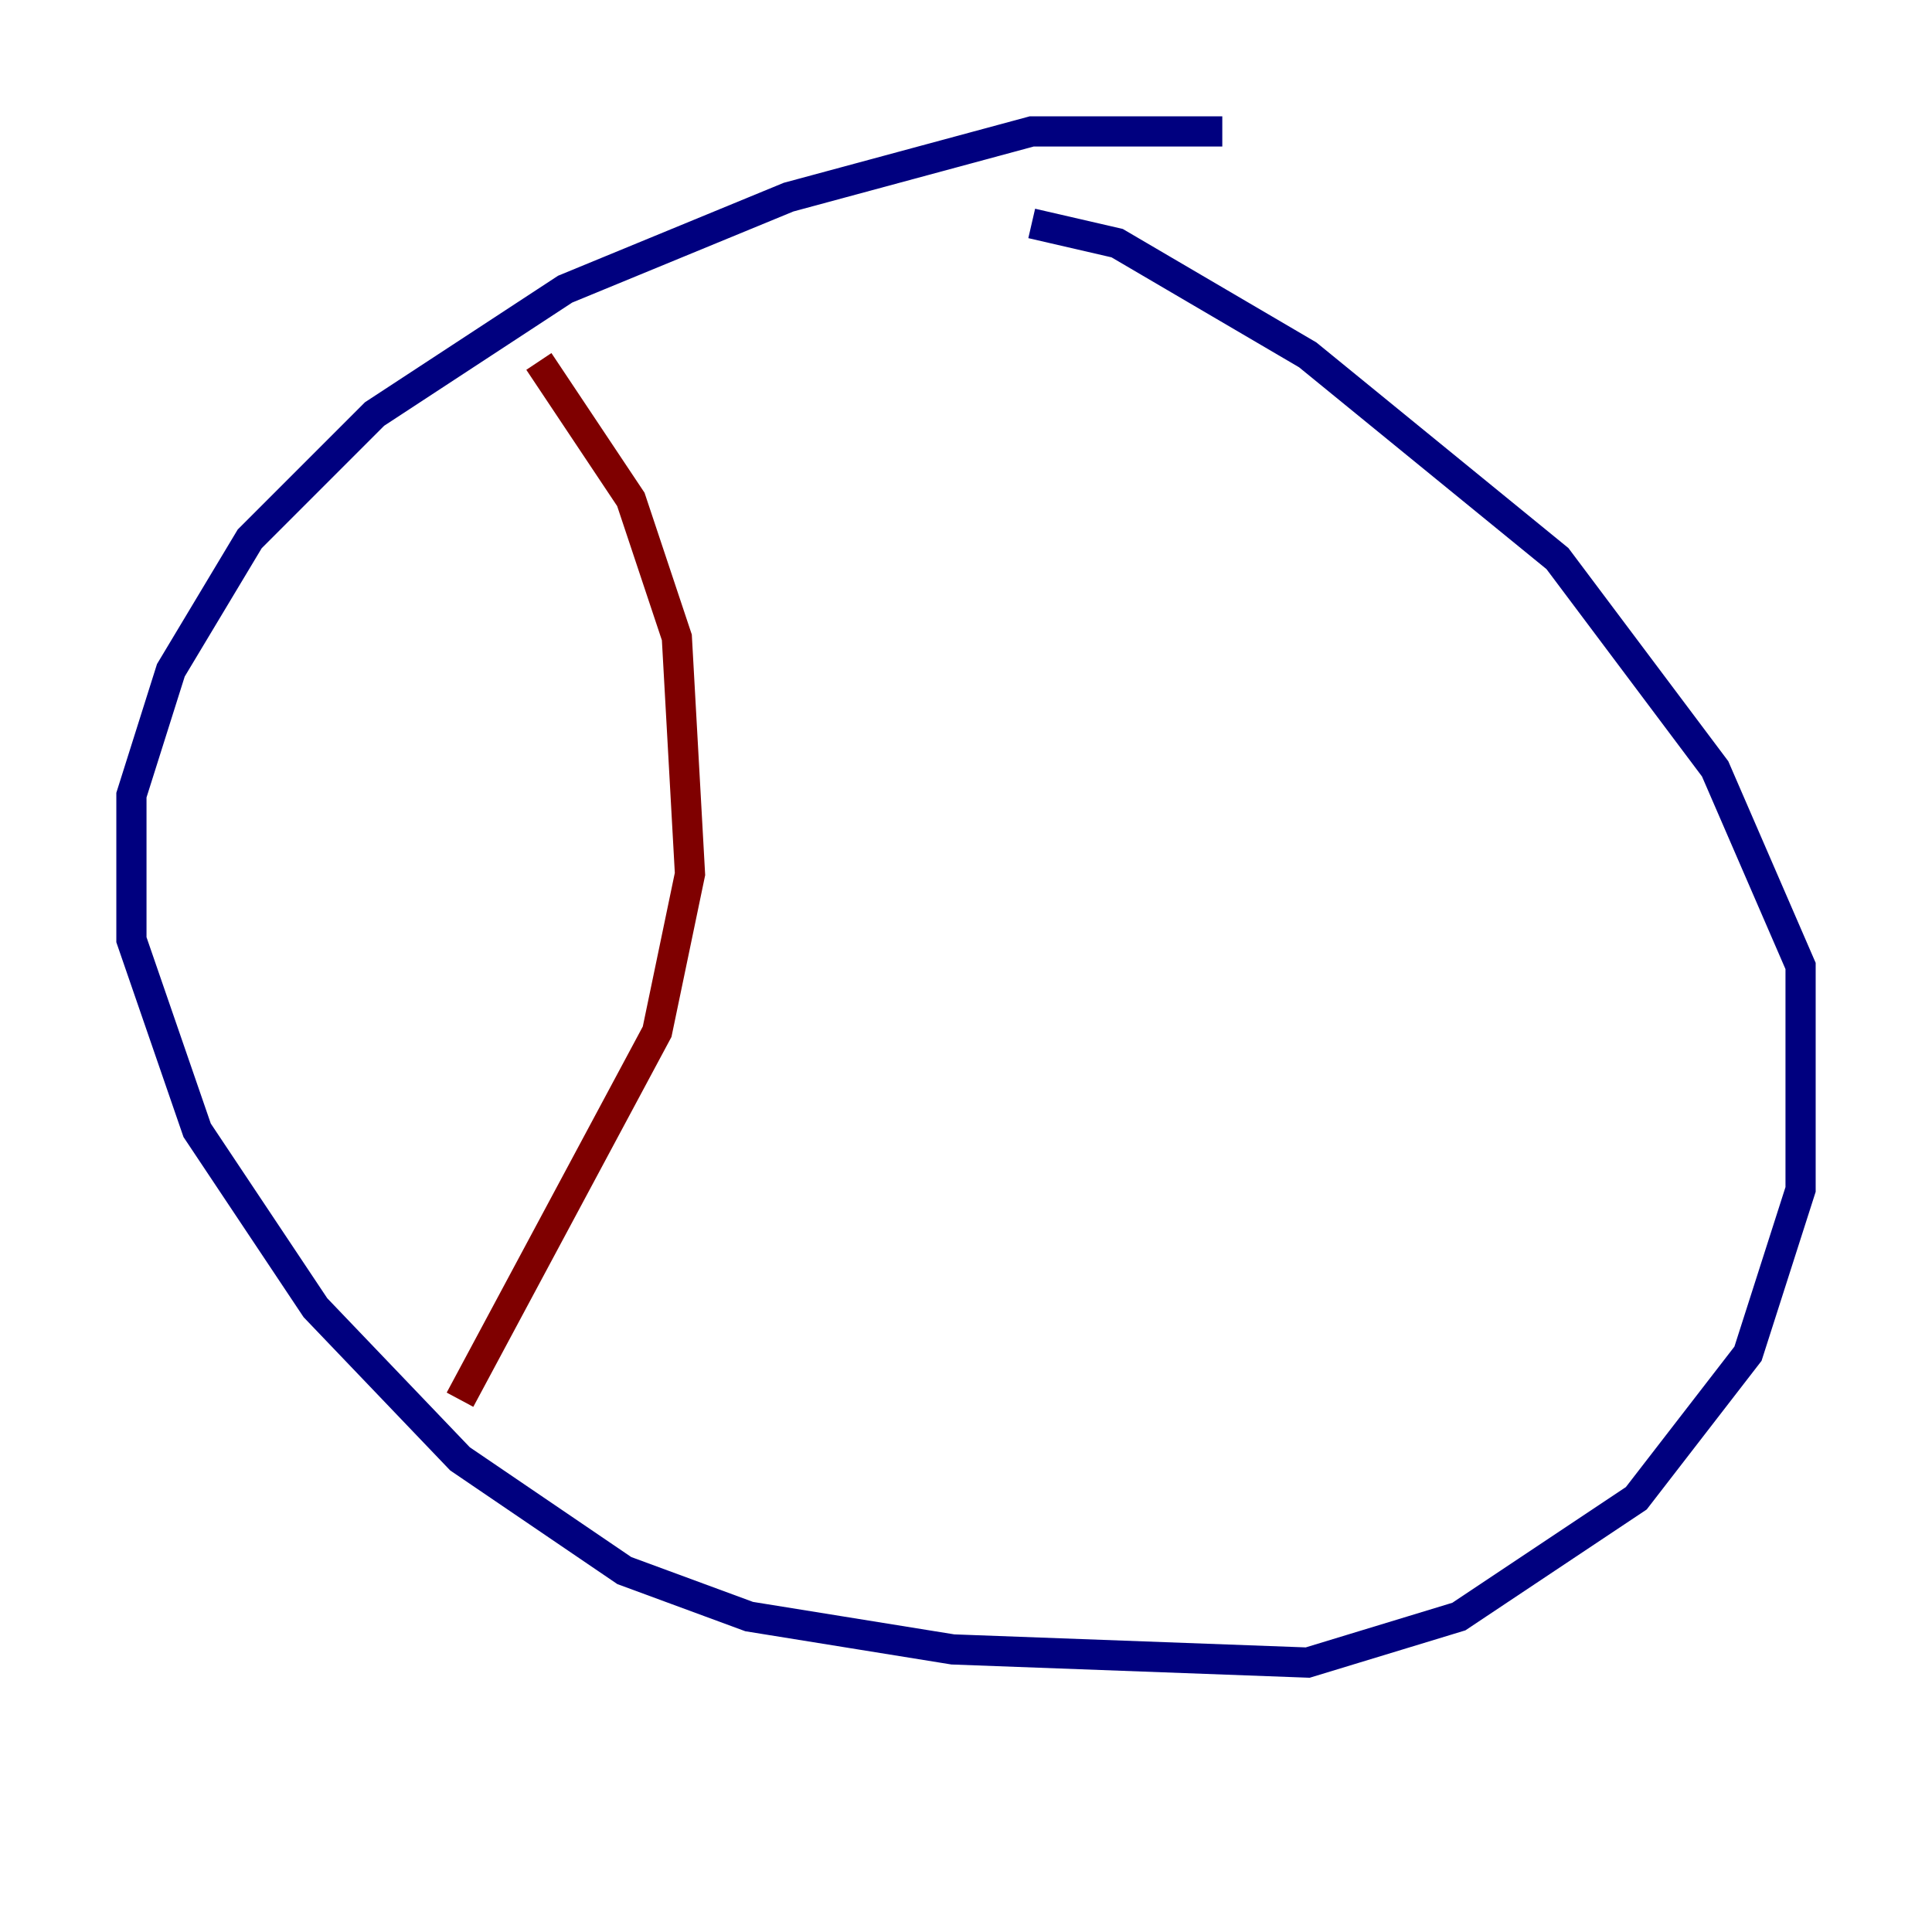 <?xml version="1.0" encoding="utf-8" ?>
<svg baseProfile="tiny" height="128" version="1.2" viewBox="0,0,128,128" width="128" xmlns="http://www.w3.org/2000/svg" xmlns:ev="http://www.w3.org/2001/xml-events" xmlns:xlink="http://www.w3.org/1999/xlink"><defs /><polyline fill="none" points="80.98,8.707 68.354,8.707 52.245,13.061 37.442,19.157 24.816,27.429 16.544,35.701 11.32,44.408 8.707,52.68 8.707,62.258 13.061,74.884 20.898,86.639 30.476,96.653 41.361,104.054 49.633,107.102 63.129,109.279 86.639,110.15 96.653,107.102 108.408,99.265 115.809,89.687 119.293,78.803 119.293,64.0 113.633,50.939 103.184,37.007 86.639,23.51 74.014,16.109 68.354,14.803" stroke="#00007f" stroke-width="2" /><polyline fill="none" points="35.701,23.946 41.796,33.088 44.843,42.231 45.714,57.905 43.537,68.354 30.476,92.735" stroke="#7f0000" stroke-width="2" /></svg>